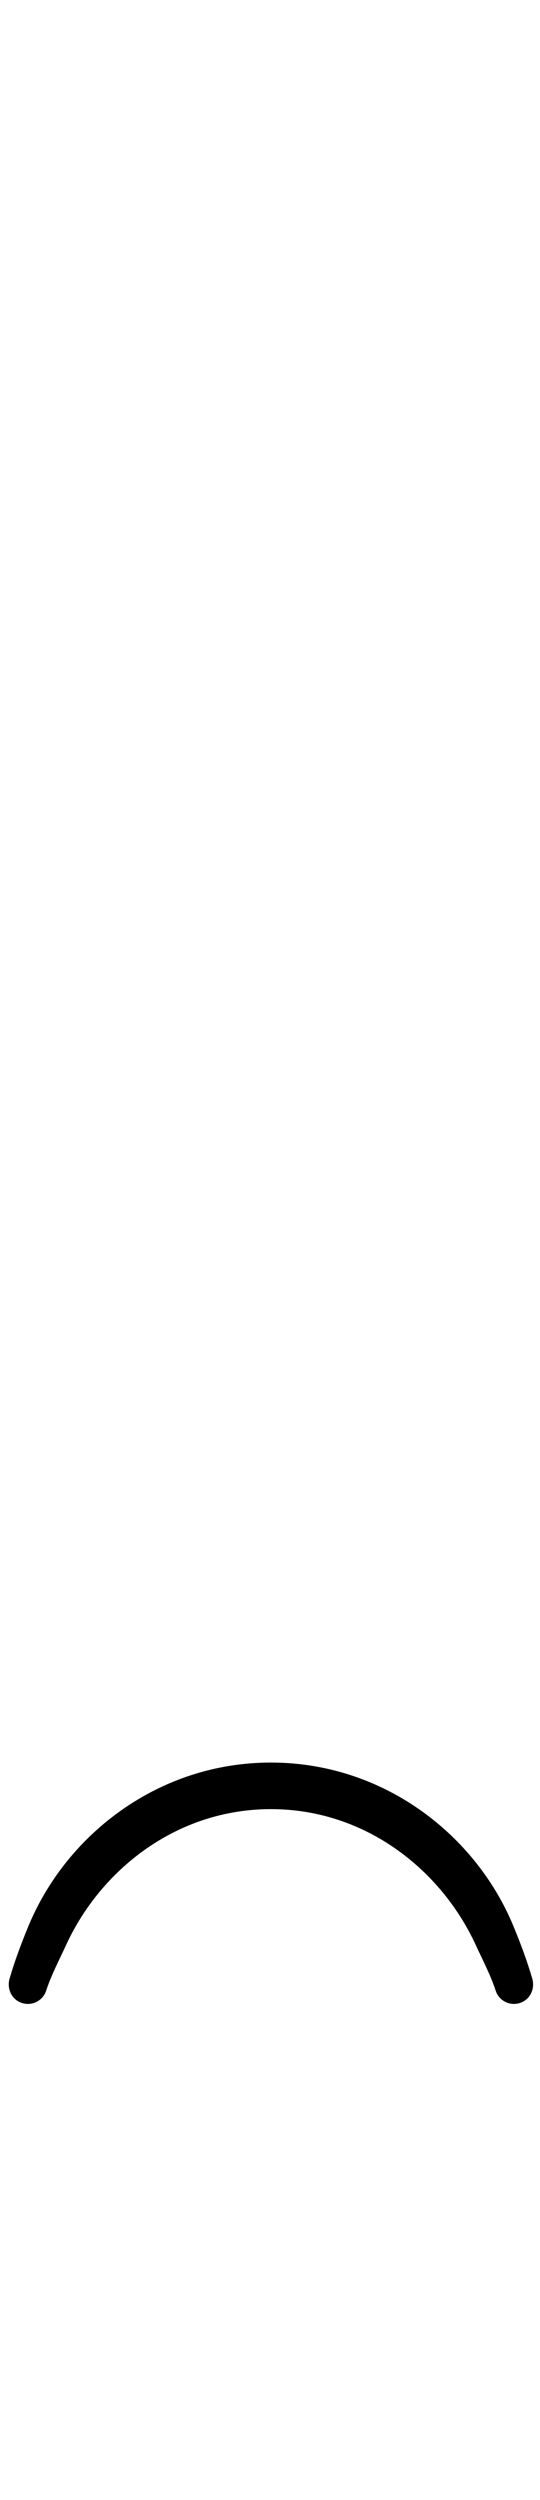 <?xml version="1.0" encoding="UTF-8" standalone="yes"?>
<svg version="1.1" xmlns="http://www.w3.org/2000/svg" xmlns:xlink="http://www.w3.org/1999/xlink" x="0px" y="0px"
	 width="270px" height="1250px" viewBox="0 0 270 1250"
	 xml:space="preserve">

<!-- mouth shapes -->
	

    

    <path id="upset2" d="M135.462,881.271c-56.393,0-102.464,36.207-121.278,81.847c-3.614,8.763-6.85,17.419-9.382,26.142
        c-1.479,5.106,1.018,10.498,6.056,12.194c5.04,1.695,10.539-1.002,12.197-6.054c2.563-7.822,6.472-15.246,10.045-23.005
        c17.207-37.37,55.025-67.836,102.362-67.836s85.156,30.466,102.362,67.836c3.573,7.759,7.482,15.183,10.045,23.005
        c1.658,5.052,7.156,7.749,12.197,6.054c5.038-1.696,7.534-7.088,6.056-12.194c-2.532-8.723-5.768-17.379-9.382-26.142
        C237.926,917.478,191.854,881.271,135.462,881.271z"/>
</svg>
